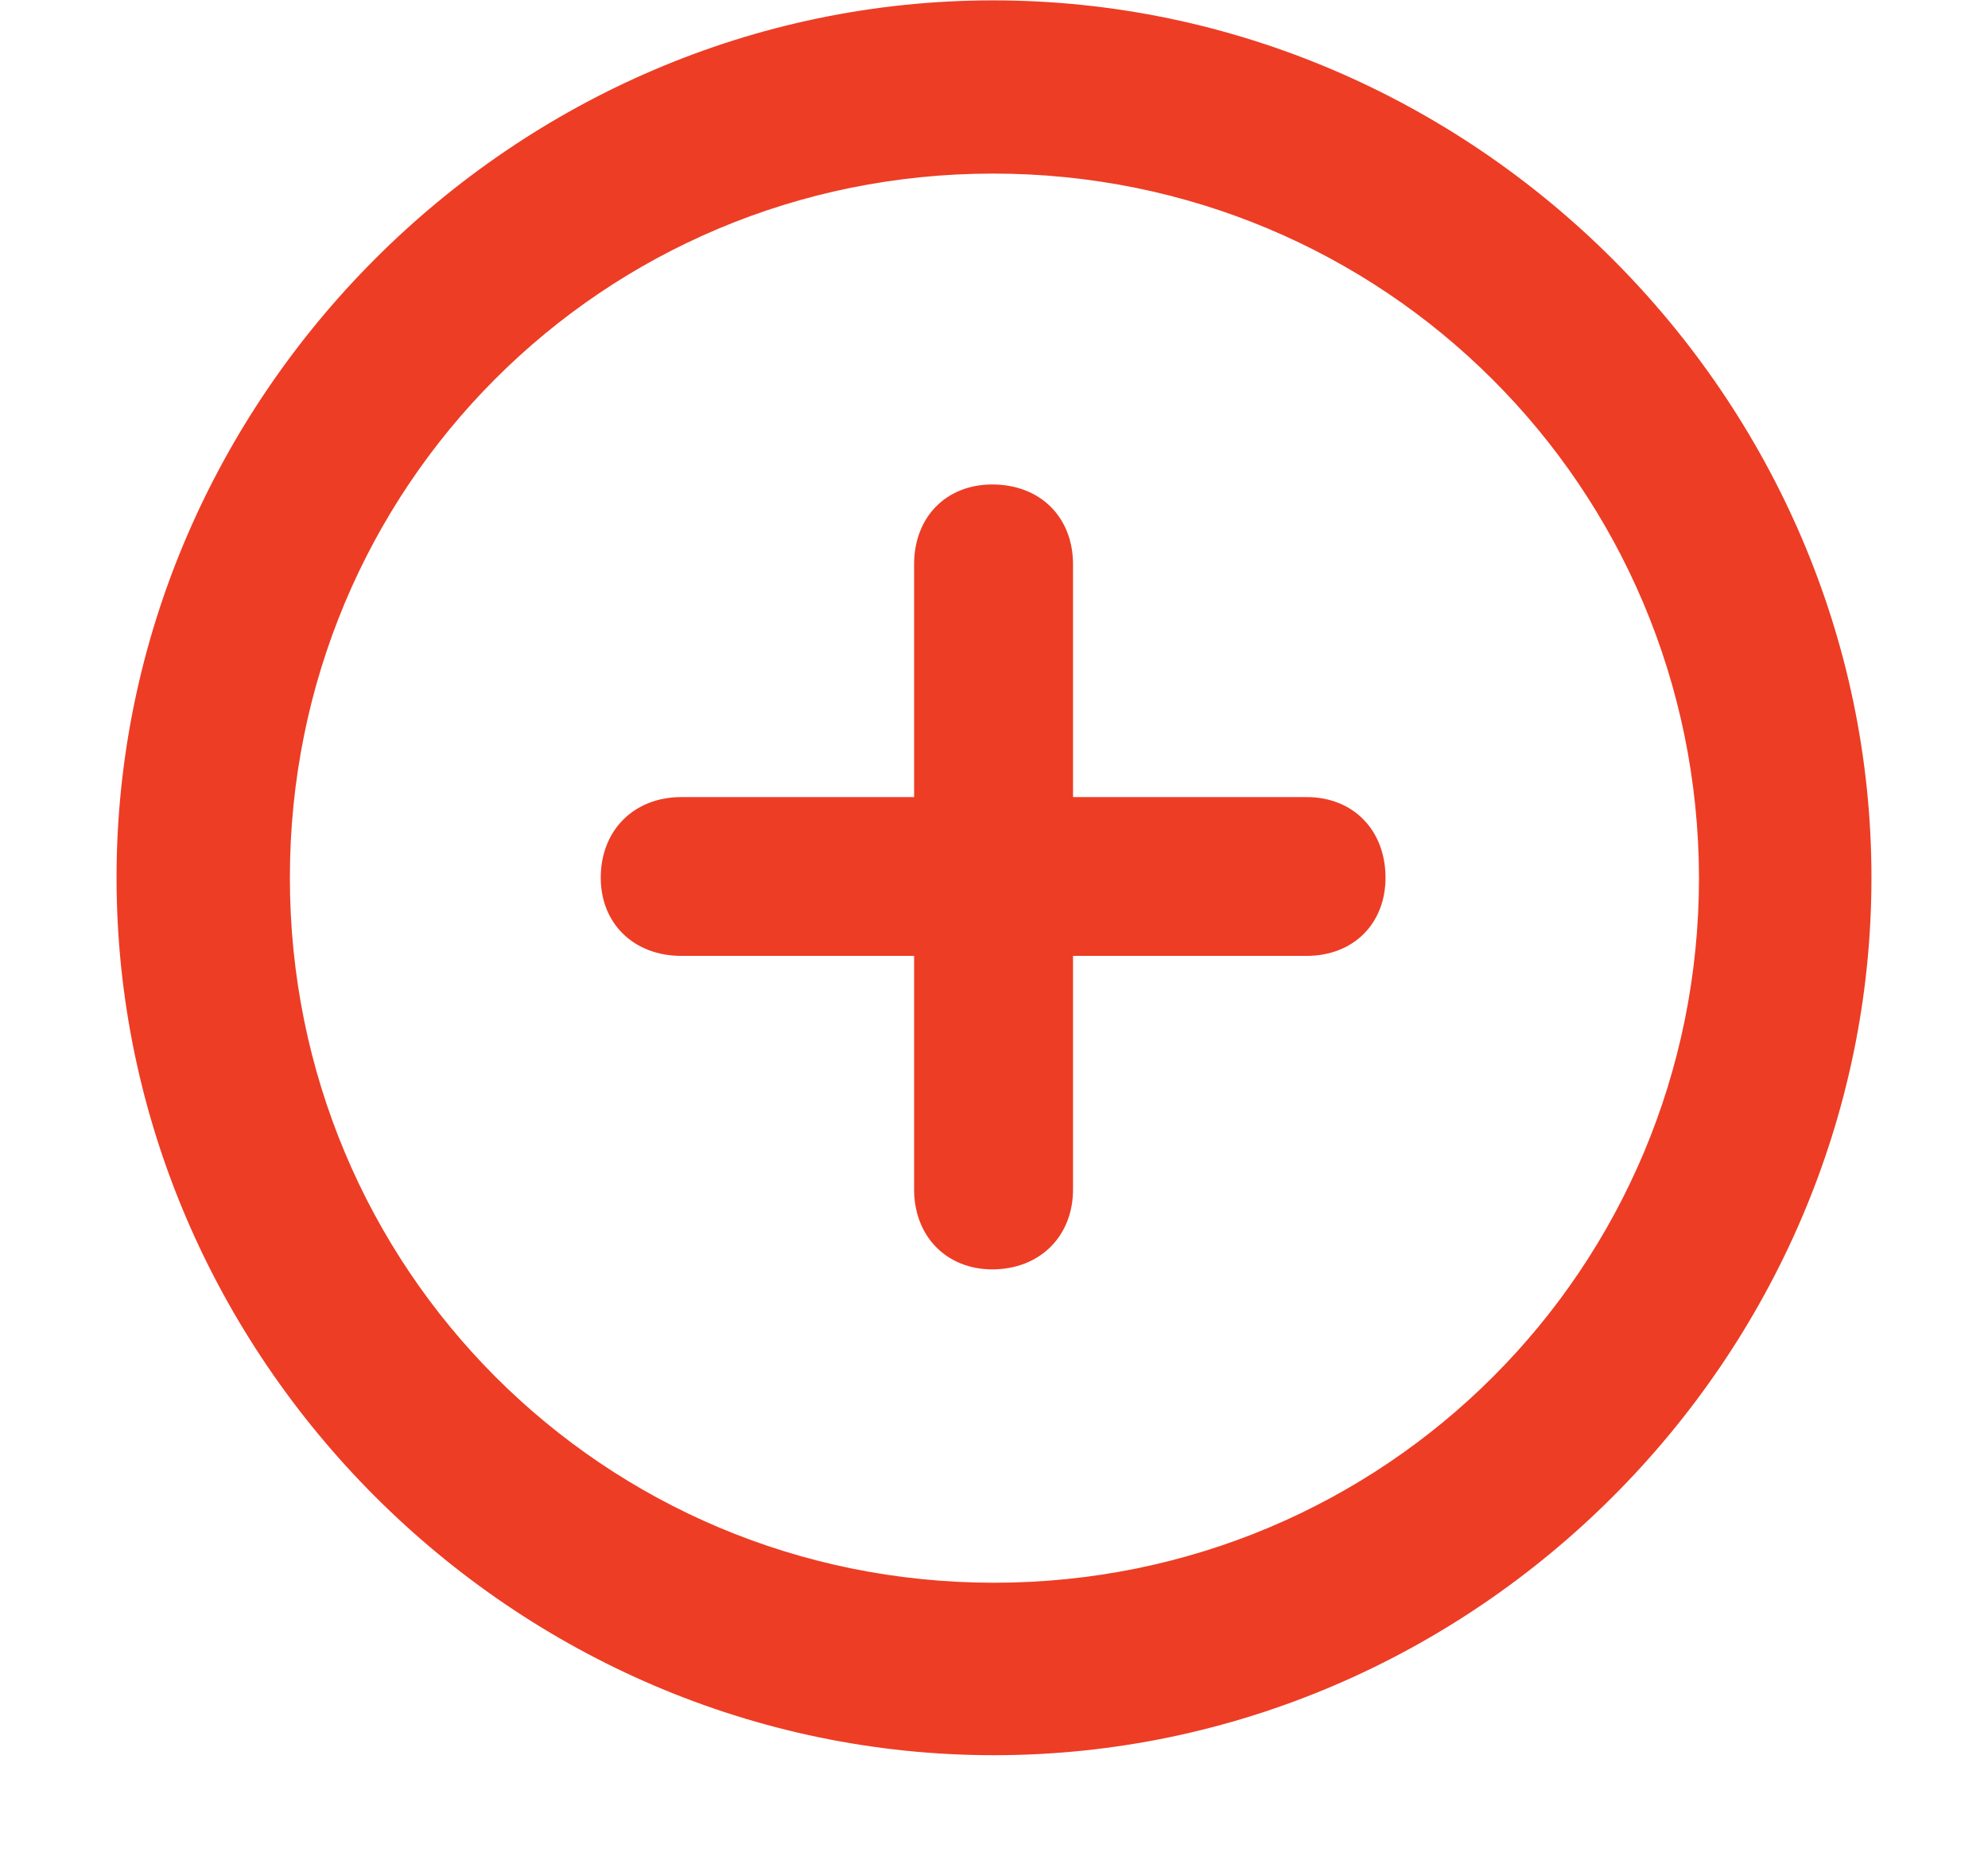 <svg width="16" height="15" viewBox="0 0 16 15" fill="none" xmlns="http://www.w3.org/2000/svg">
<path d="M8 14.126C11.862 14.126 15.062 10.934 15.062 7.064C15.062 3.202 11.862 0.003 7.993 0.003C4.131 0.003 0.938 3.202 0.938 7.064C0.938 10.934 4.138 14.126 8 14.126ZM8 12.738C4.855 12.738 2.333 10.209 2.333 7.064C2.333 3.92 4.849 1.397 7.993 1.397C11.138 1.397 13.667 3.92 13.674 7.064C13.674 10.209 11.145 12.738 8 12.738ZM4.835 7.064C4.835 7.434 5.102 7.693 5.484 7.693H7.357V9.573C7.357 9.949 7.617 10.216 7.986 10.216C8.369 10.216 8.636 9.949 8.636 9.573V7.693H10.516C10.892 7.693 11.151 7.434 11.151 7.064C11.151 6.682 10.892 6.415 10.516 6.415H8.636V4.542C8.636 4.159 8.369 3.899 7.986 3.899C7.617 3.899 7.357 4.159 7.357 4.542V6.415H5.484C5.102 6.415 4.835 6.682 4.835 7.064Z" fill="#ED3D25"/>
</svg>
